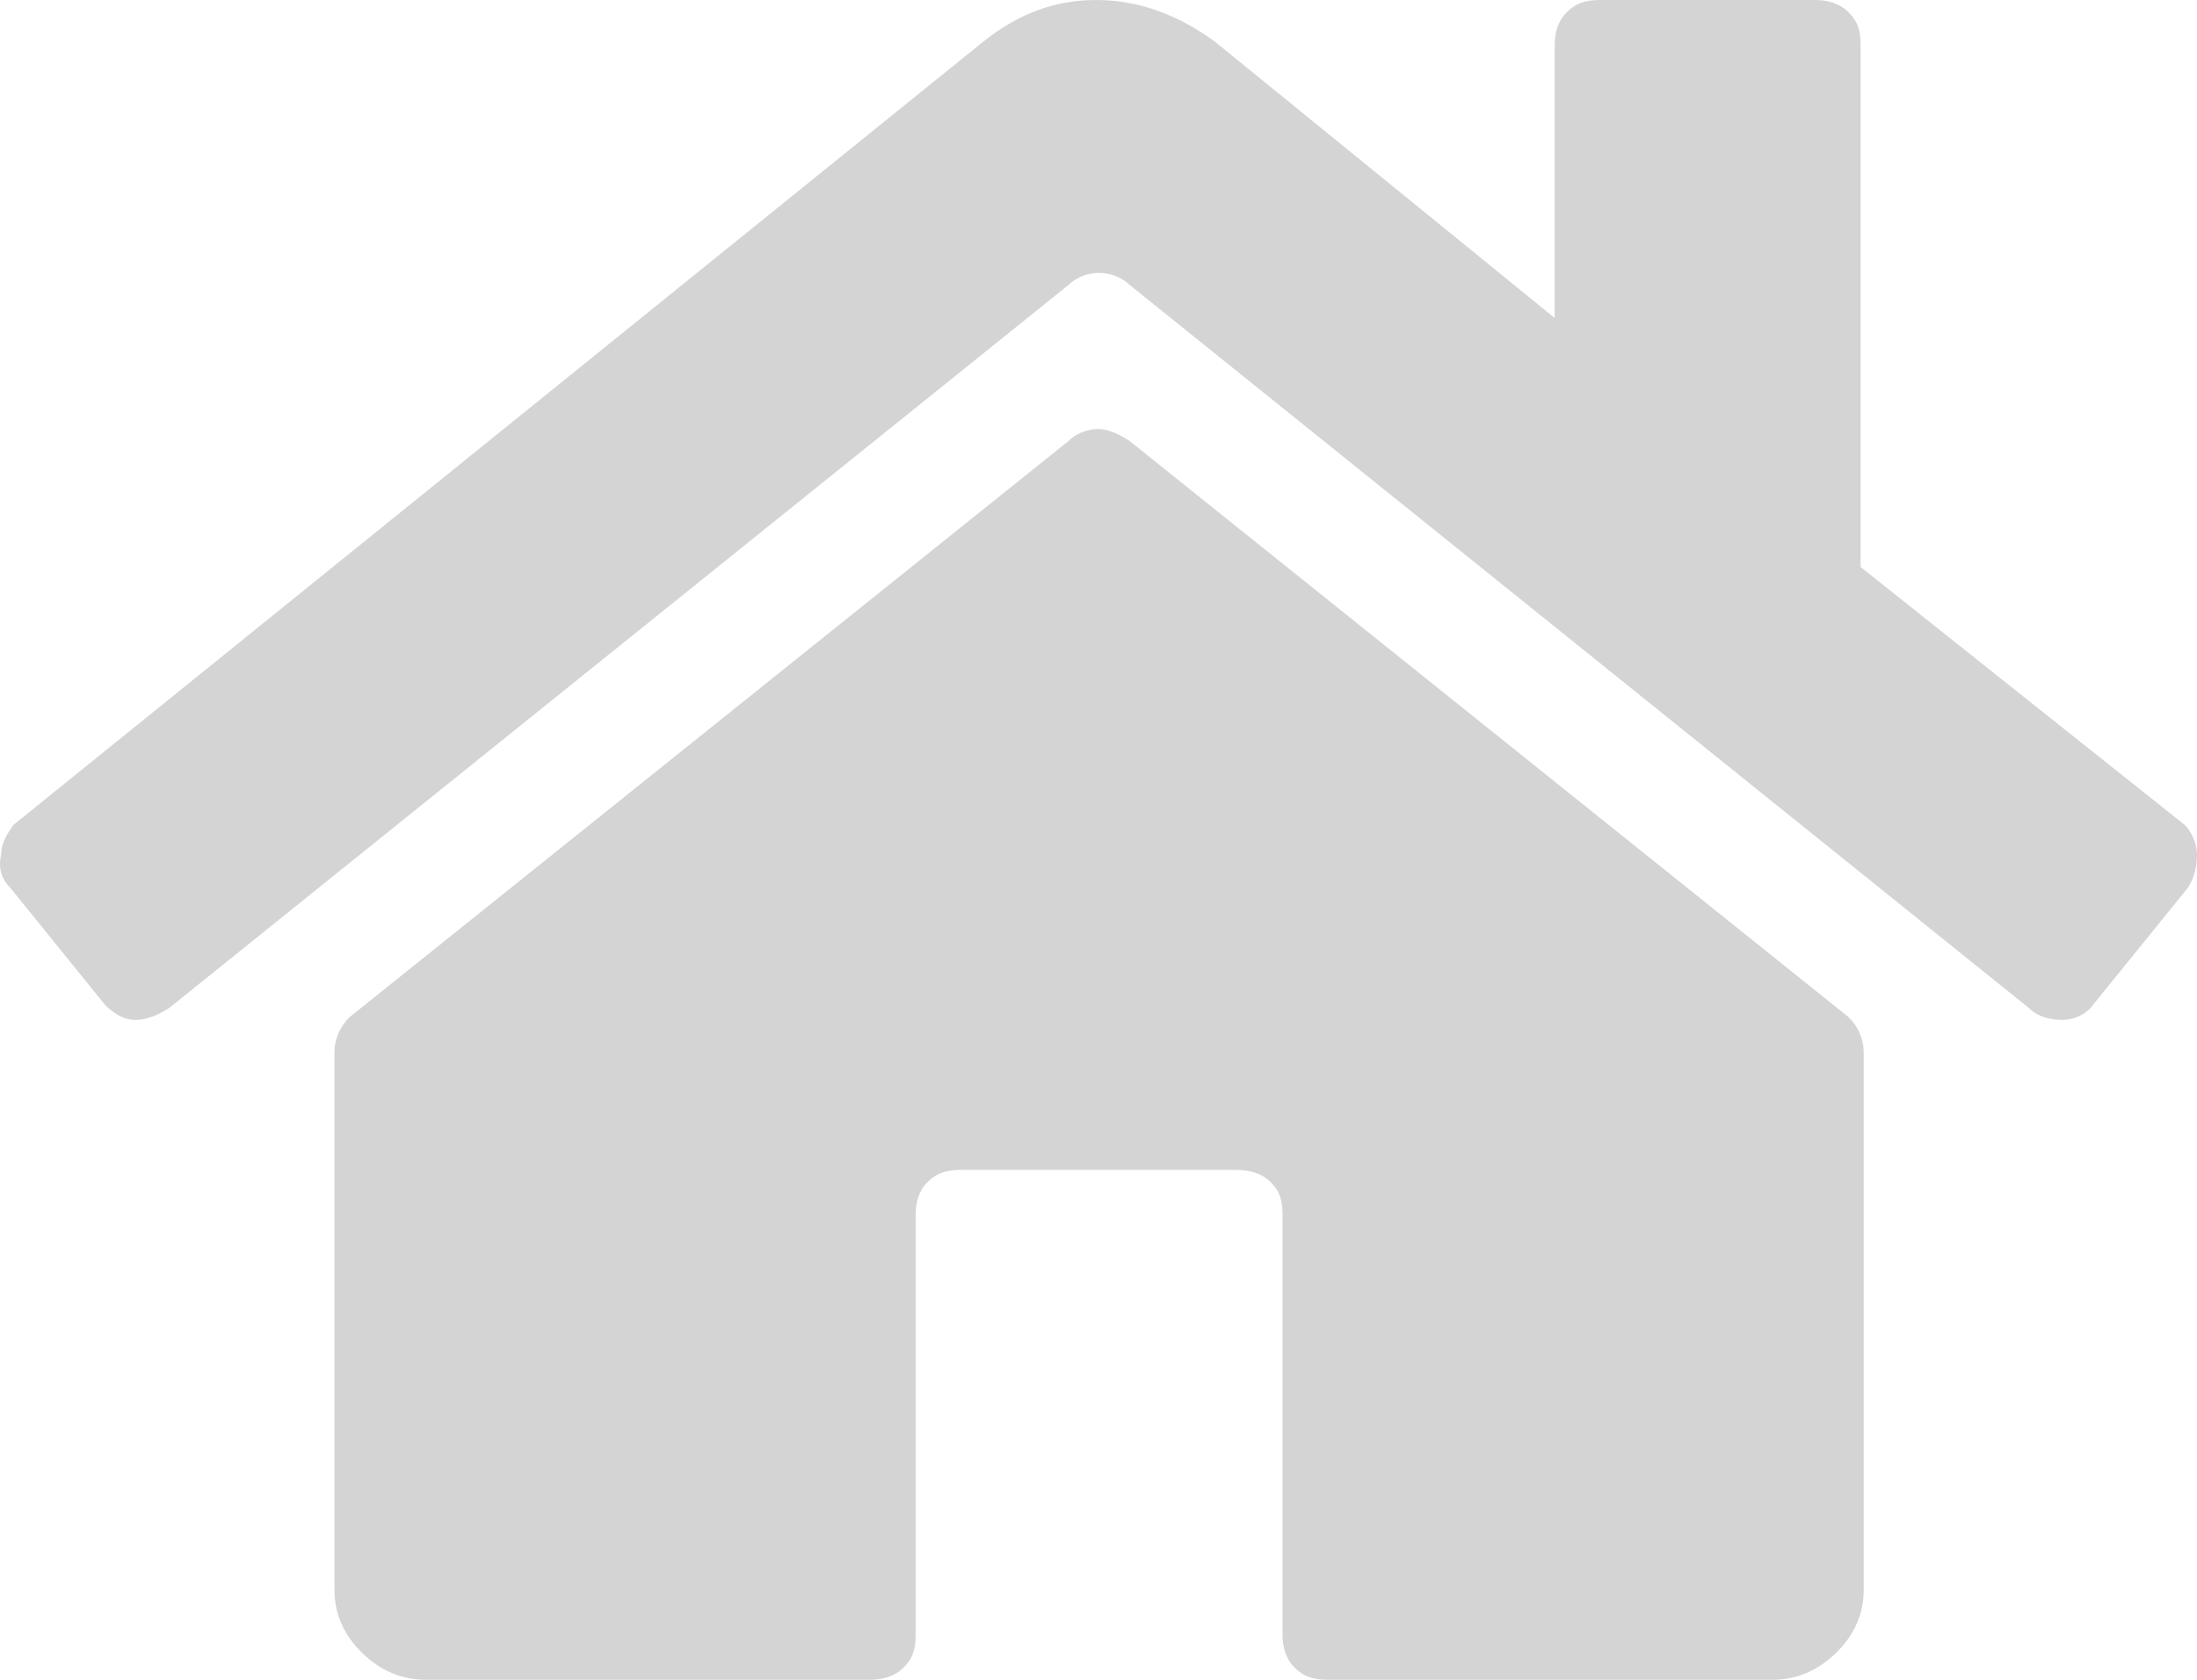 <svg width="17" height="13" viewBox="0 0 17 13" fill="none" xmlns="http://www.w3.org/2000/svg">
<path d="M16.905 6.384C16.953 6.43 17 6.523 17 6.616C17 6.709 16.976 6.802 16.929 6.871L16.195 7.777C16.148 7.846 16.053 7.893 15.959 7.893C15.864 7.893 15.769 7.87 15.698 7.8L8.741 2.205C8.67 2.136 8.575 2.112 8.504 2.112C8.433 2.112 8.339 2.136 8.268 2.205L1.31 7.8C1.239 7.846 1.145 7.893 1.05 7.893C0.955 7.893 0.884 7.846 0.813 7.777L0.08 6.871C0.009 6.802 -0.015 6.709 0.009 6.616C0.009 6.523 0.056 6.454 0.104 6.384L7.605 0.325C7.865 0.116 8.149 0 8.481 0C8.812 0 9.12 0.116 9.404 0.325L12.03 2.461V0.348C12.03 0.255 12.054 0.162 12.125 0.093C12.196 0.023 12.267 0 12.385 0H14.042C14.137 0 14.231 0.023 14.302 0.093C14.373 0.162 14.397 0.232 14.397 0.348V4.388L16.905 6.384ZM14.421 8.148C14.421 8.032 14.373 7.939 14.302 7.87L8.741 3.413C8.67 3.366 8.575 3.32 8.504 3.32C8.433 3.32 8.339 3.343 8.268 3.413L2.707 7.87C2.636 7.939 2.588 8.032 2.588 8.148V12.304C2.588 12.489 2.659 12.652 2.801 12.791C2.943 12.93 3.109 13 3.298 13H6.73C6.824 13 6.919 12.977 6.99 12.907C7.061 12.838 7.085 12.768 7.085 12.652V9.402C7.085 9.309 7.108 9.216 7.179 9.146C7.25 9.077 7.321 9.054 7.44 9.054H9.569C9.664 9.054 9.759 9.077 9.83 9.146C9.901 9.216 9.924 9.286 9.924 9.402V12.652C9.924 12.745 9.948 12.838 10.019 12.907C10.09 12.977 10.161 13 10.279 13H13.711C13.9 13 14.066 12.93 14.208 12.791C14.35 12.652 14.421 12.489 14.421 12.304V8.148Z" fill="#D4D4D4"/>
</svg>
